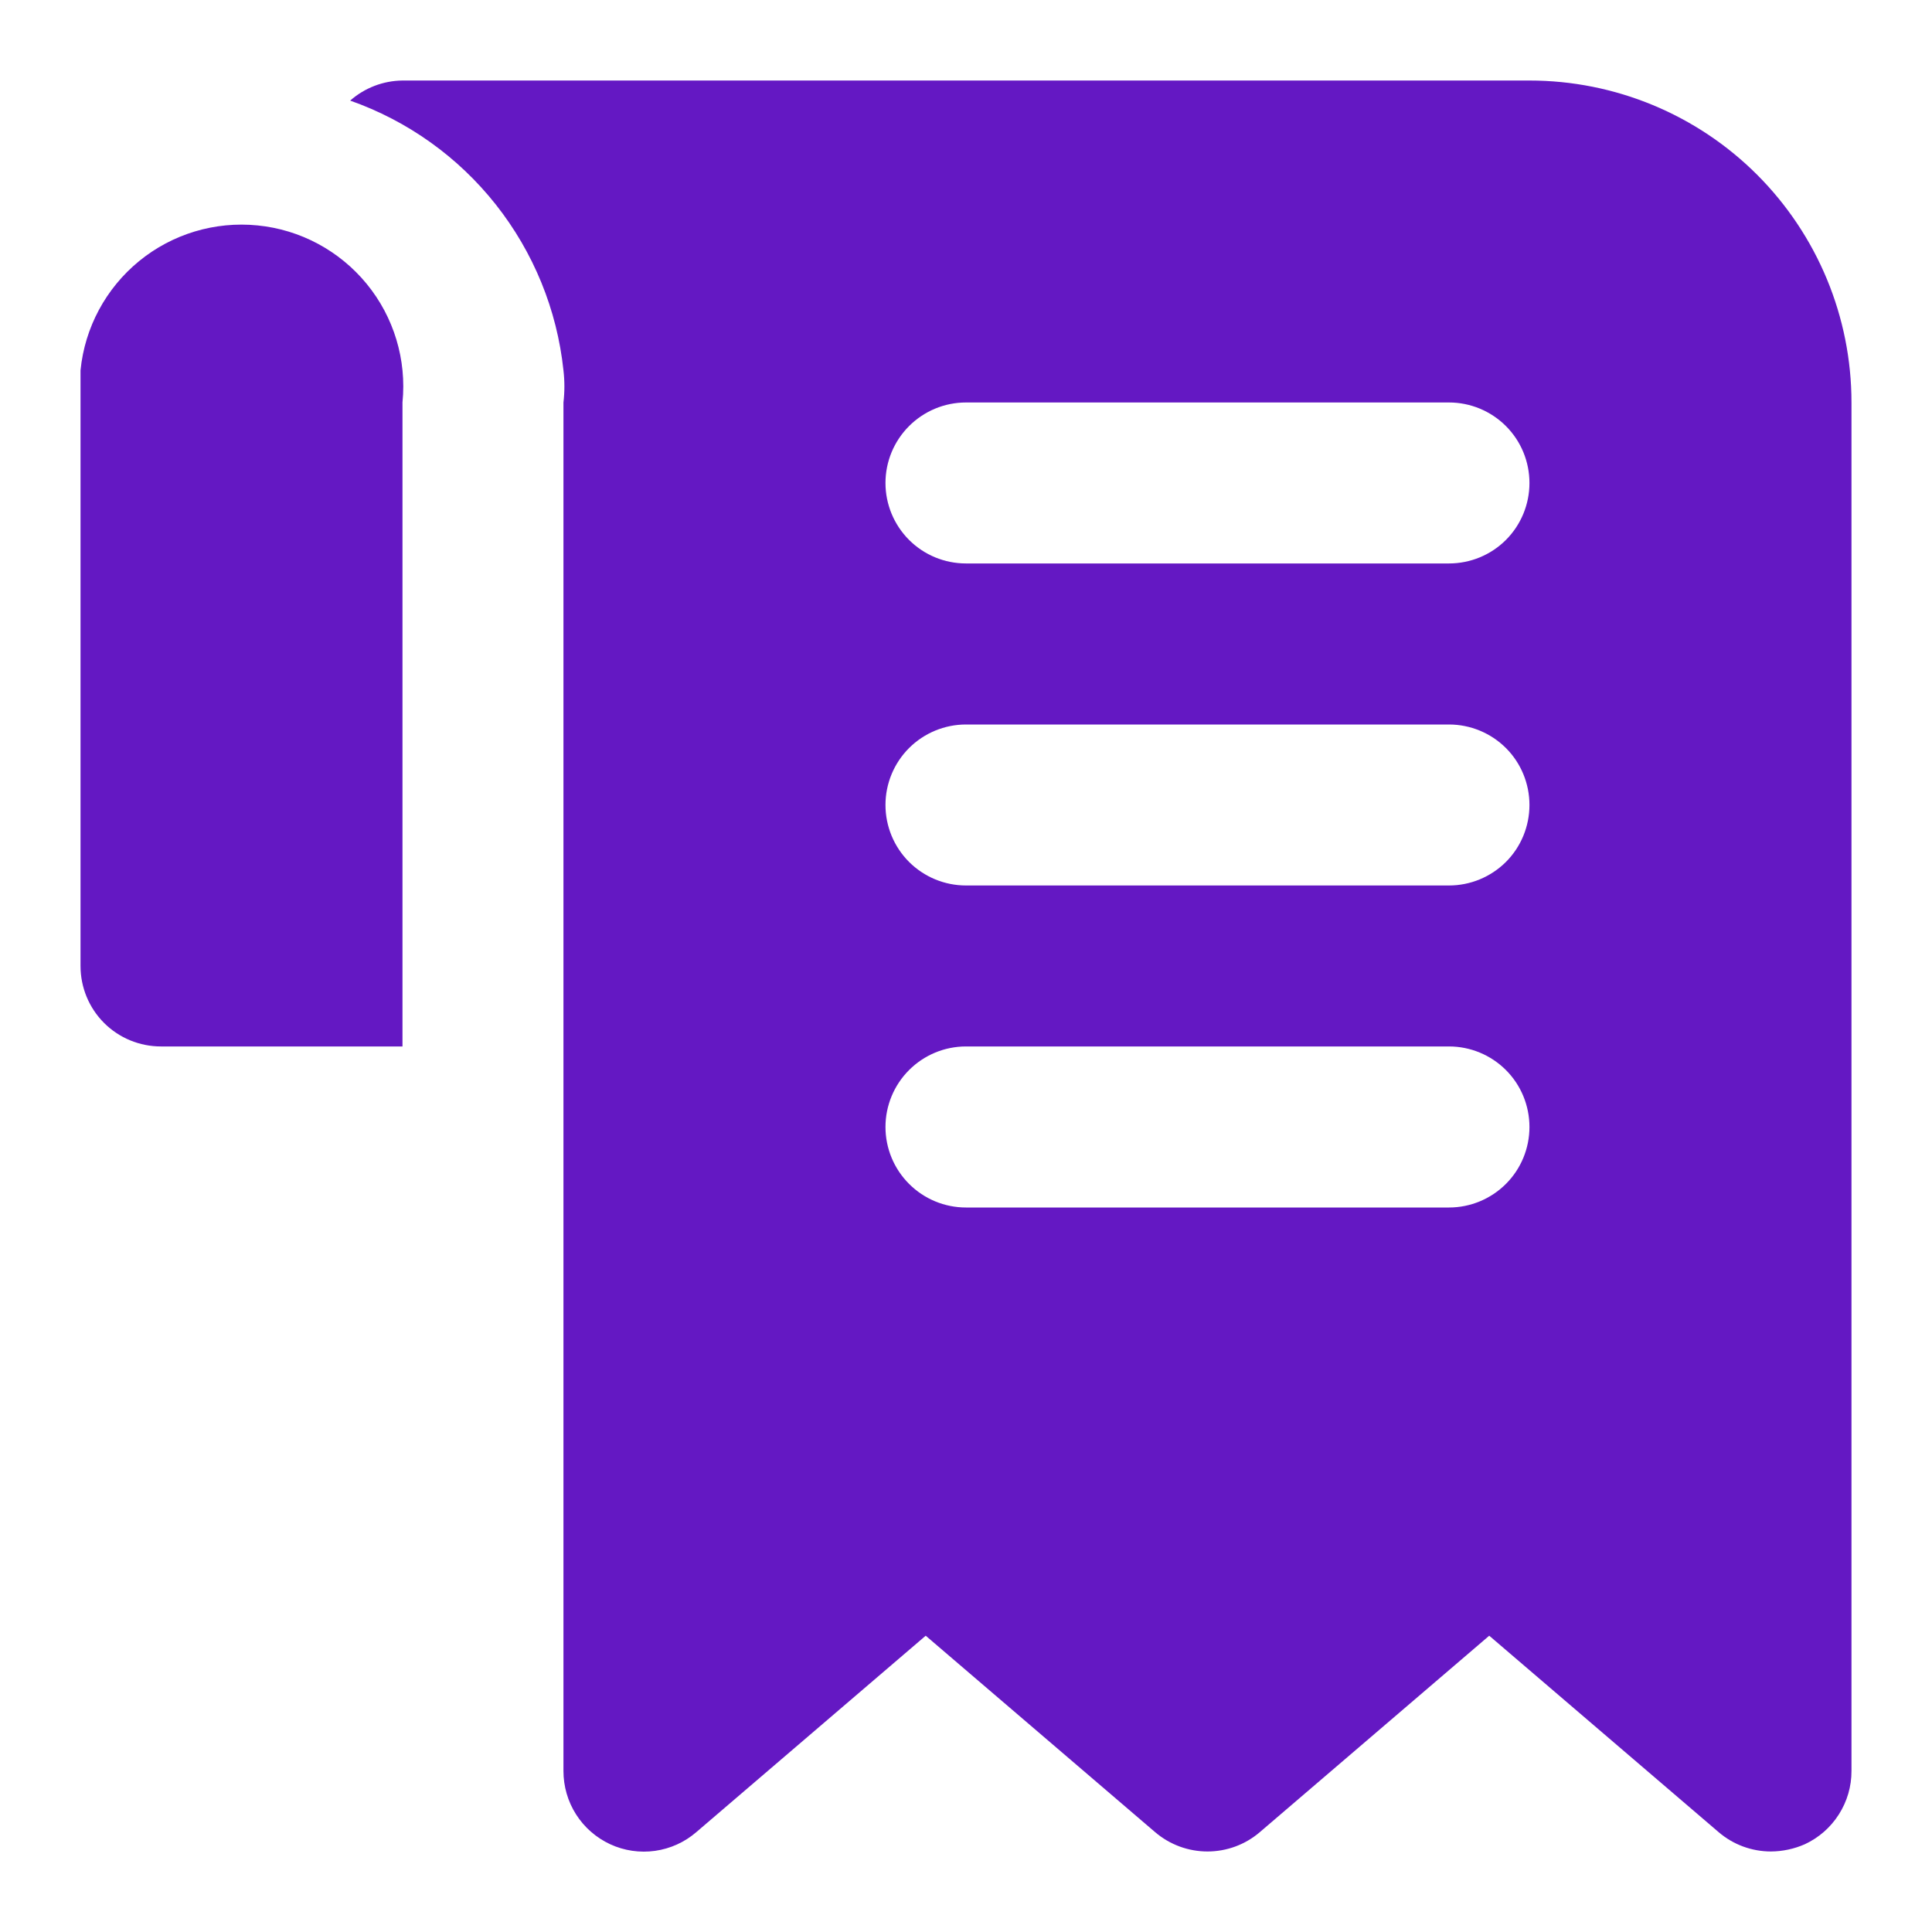 <svg width="28" height="28" viewBox="0 0 28 28" fill="none" xmlns="http://www.w3.org/2000/svg">
<path d="M22.166 1.167H5.833C5.554 1.17 5.285 1.273 5.075 1.458C5.907 1.751 6.639 2.273 7.186 2.965C7.733 3.657 8.073 4.489 8.166 5.367C8.184 5.522 8.184 5.678 8.166 5.833V25.666C8.166 25.89 8.229 26.108 8.349 26.296C8.469 26.485 8.641 26.634 8.843 26.728C9.046 26.822 9.272 26.855 9.493 26.824C9.714 26.793 9.922 26.699 10.091 26.553L13.416 23.706L16.741 26.553C16.953 26.734 17.222 26.833 17.5 26.833C17.778 26.833 18.047 26.734 18.258 26.553L21.583 23.706L24.908 26.553C25.119 26.734 25.388 26.833 25.666 26.833C25.835 26.832 26.002 26.796 26.157 26.728C26.359 26.634 26.53 26.485 26.65 26.296C26.77 26.108 26.834 25.89 26.833 25.666V5.833C26.833 4.595 26.341 3.409 25.466 2.533C24.591 1.658 23.404 1.167 22.166 1.167ZM21 17.5H14C13.69 17.5 13.394 17.377 13.175 17.158C12.956 16.939 12.833 16.643 12.833 16.333C12.833 16.024 12.956 15.727 13.175 15.508C13.394 15.289 13.69 15.166 14 15.166H21C21.309 15.166 21.606 15.289 21.825 15.508C22.044 15.727 22.166 16.024 22.166 16.333C22.166 16.643 22.044 16.939 21.825 17.158C21.606 17.377 21.309 17.5 21 17.5ZM21 12.833H14C13.69 12.833 13.394 12.71 13.175 12.492C12.956 12.273 12.833 11.976 12.833 11.666C12.833 11.357 12.956 11.06 13.175 10.841C13.394 10.623 13.69 10.5 14 10.5H21C21.309 10.5 21.606 10.623 21.825 10.841C22.044 11.06 22.166 11.357 22.166 11.666C22.166 11.976 22.044 12.273 21.825 12.492C21.606 12.71 21.309 12.833 21 12.833ZM21 8.166H14C13.69 8.166 13.394 8.044 13.175 7.825C12.956 7.606 12.833 7.309 12.833 7C12.833 6.69 12.956 6.394 13.175 6.175C13.394 5.956 13.69 5.833 14 5.833H21C21.309 5.833 21.606 5.956 21.825 6.175C22.044 6.394 22.166 6.69 22.166 7C22.166 7.309 22.044 7.606 21.825 7.825C21.606 8.044 21.309 8.166 21 8.166ZM5.833 5.833V15.166H2.333C2.024 15.166 1.727 15.044 1.508 14.825C1.289 14.606 1.167 14.309 1.167 14V5.833C1.167 5.67 1.167 5.518 1.167 5.367C1.228 4.748 1.534 4.179 2.015 3.785C2.496 3.391 3.114 3.205 3.733 3.267C4.352 3.328 4.921 3.634 5.315 4.115C5.709 4.596 5.895 5.214 5.833 5.833Z" fill="#6418C3"/>
</svg>
